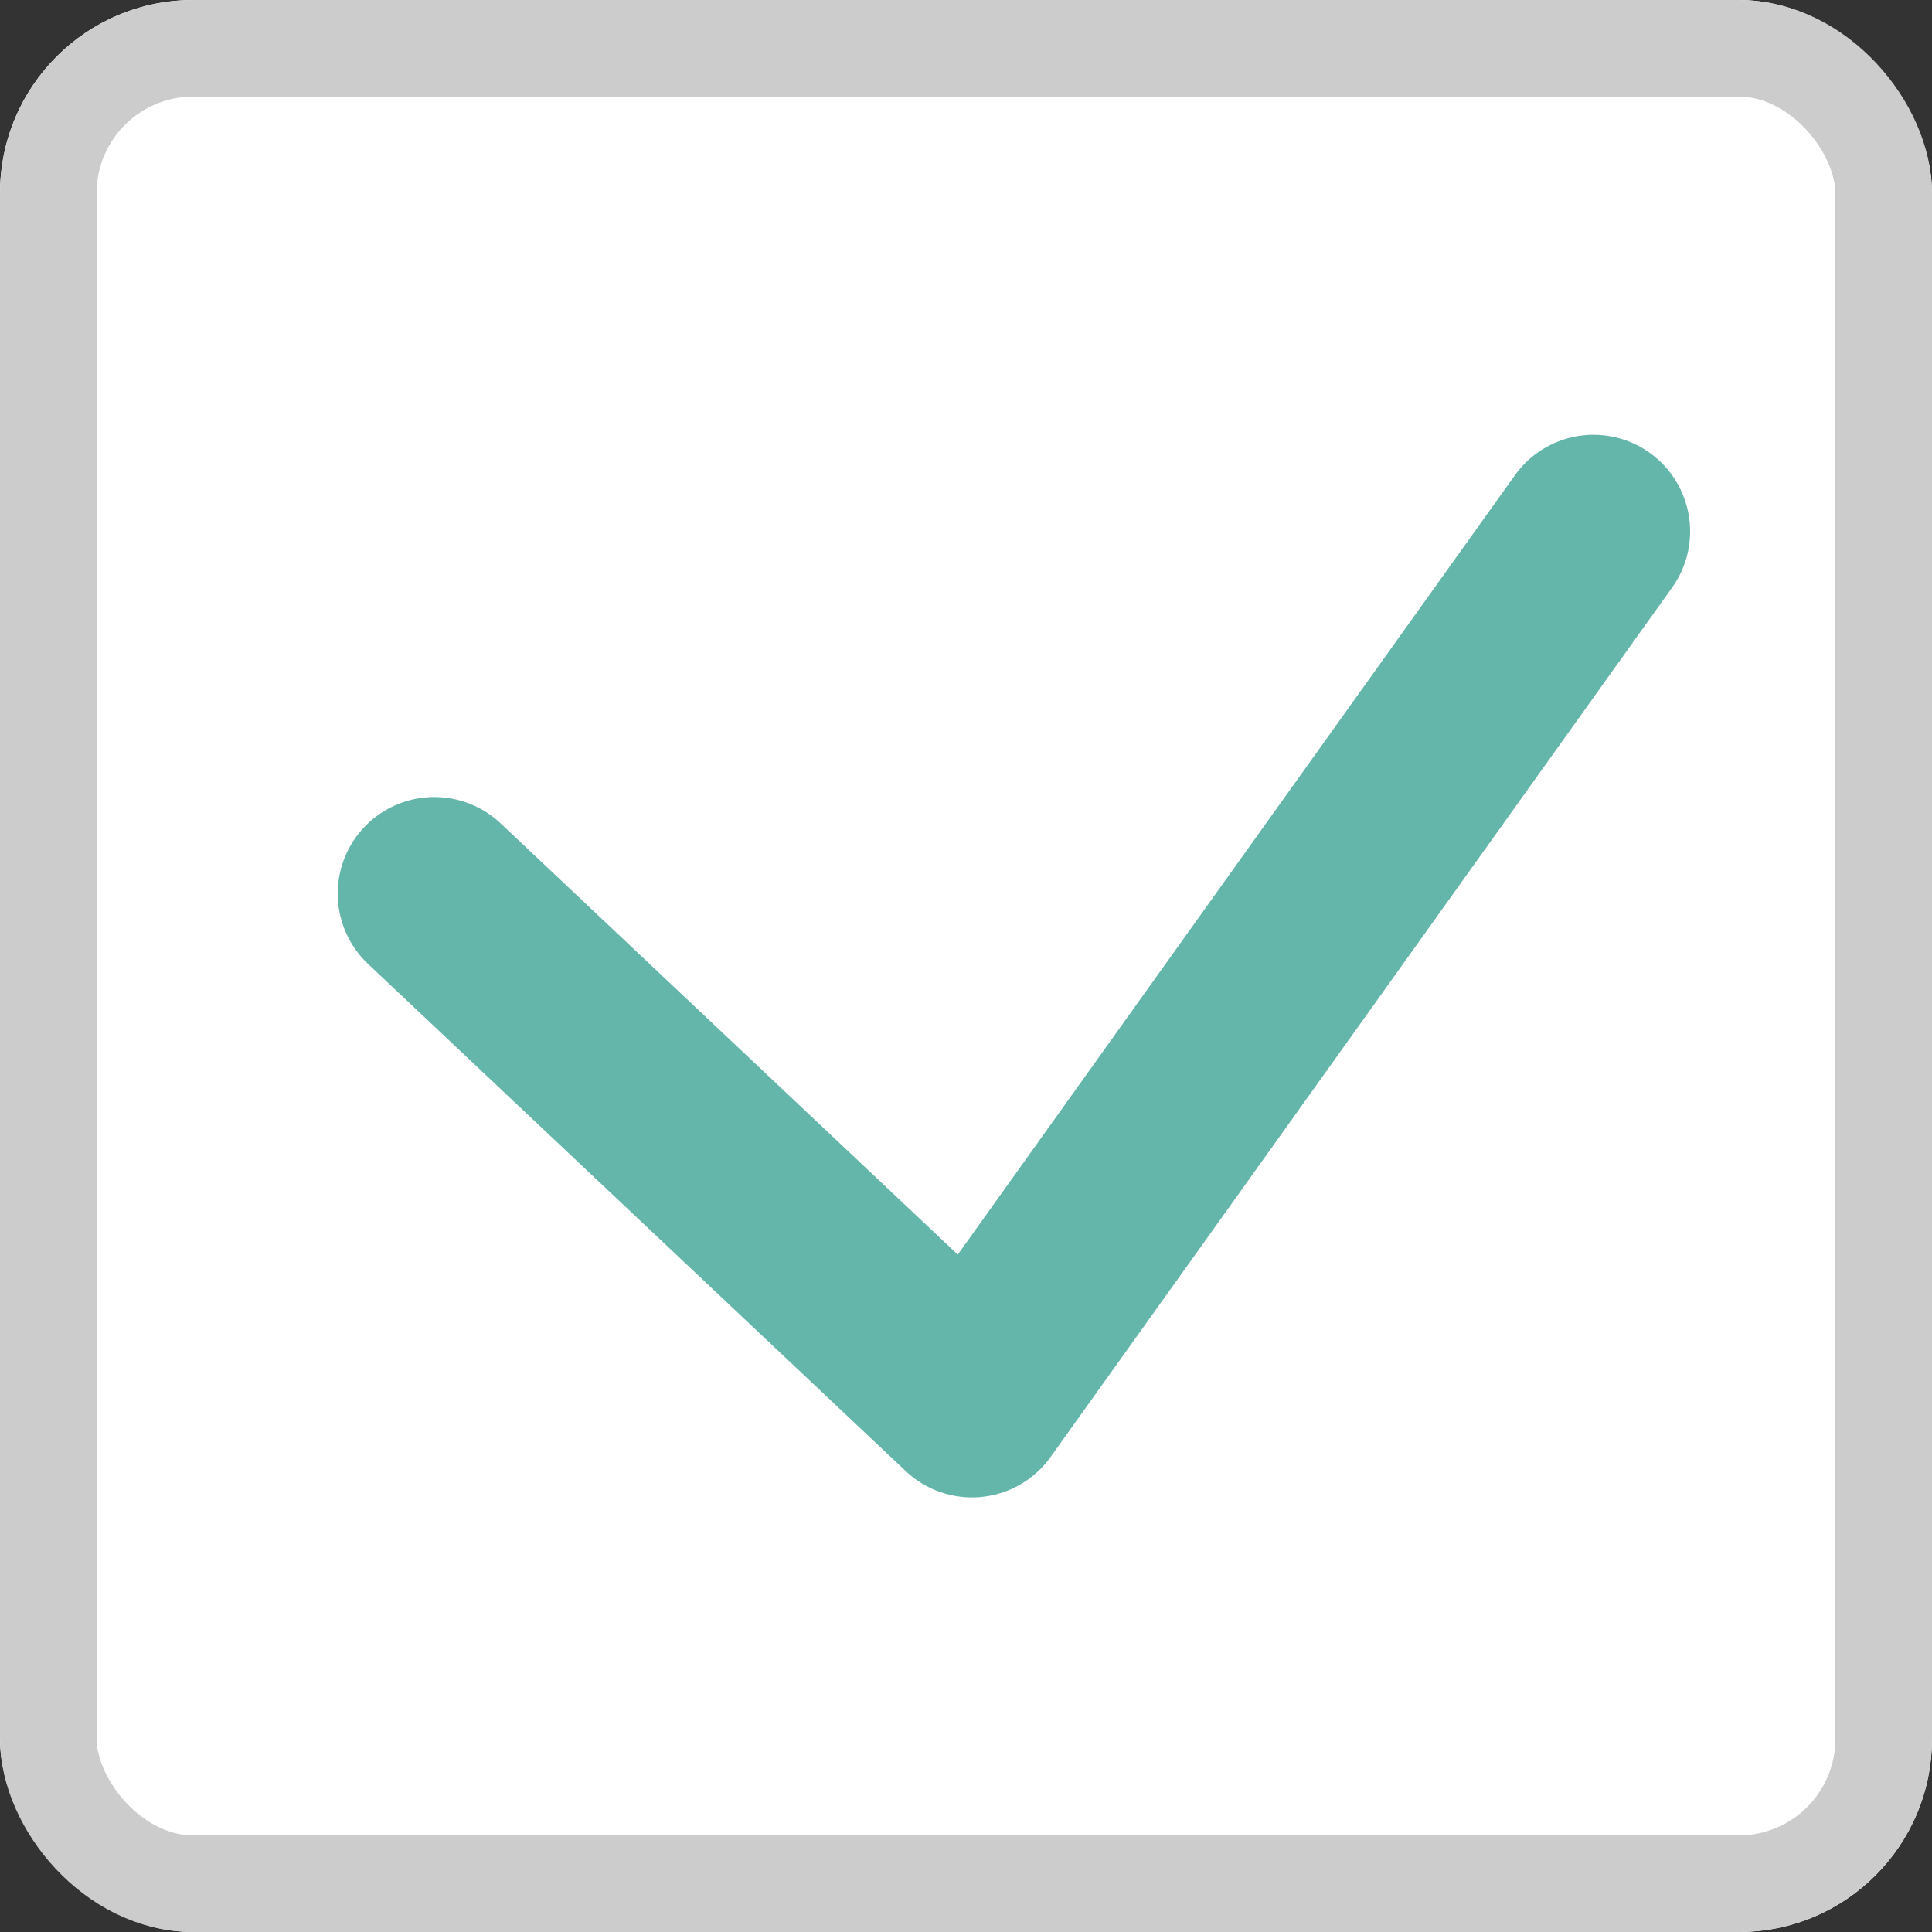 <svg id="chk_ok" xmlns="http://www.w3.org/2000/svg" width="20" height="20" viewBox="0 0 20 20">
  <rect x="0" y="0" width="20" height="20" fill="#333333" stroke="none"/>
  <g id="구성_요소_2_1" data-name="구성 요소 2 – 1">
    <g id="사각형_162" data-name="사각형 162" fill="#fff" stroke="#ccc" stroke-width="1">
      <rect width="20" height="20" rx="2" stroke="none"/>
      <rect x="0.5" y="0.5" width="19" height="19" rx="1.5" fill="none"/>
    </g>
  </g>
  <path id="패스_11" data-name="패스 11" d="M-11.4,3692.44l5.566,5.25,6.434-9" transform="translate(15.896 -3683.189)" fill="none" stroke="#64b5aa" stroke-linecap="round" stroke-linejoin="round" stroke-width="2"/>
</svg>

